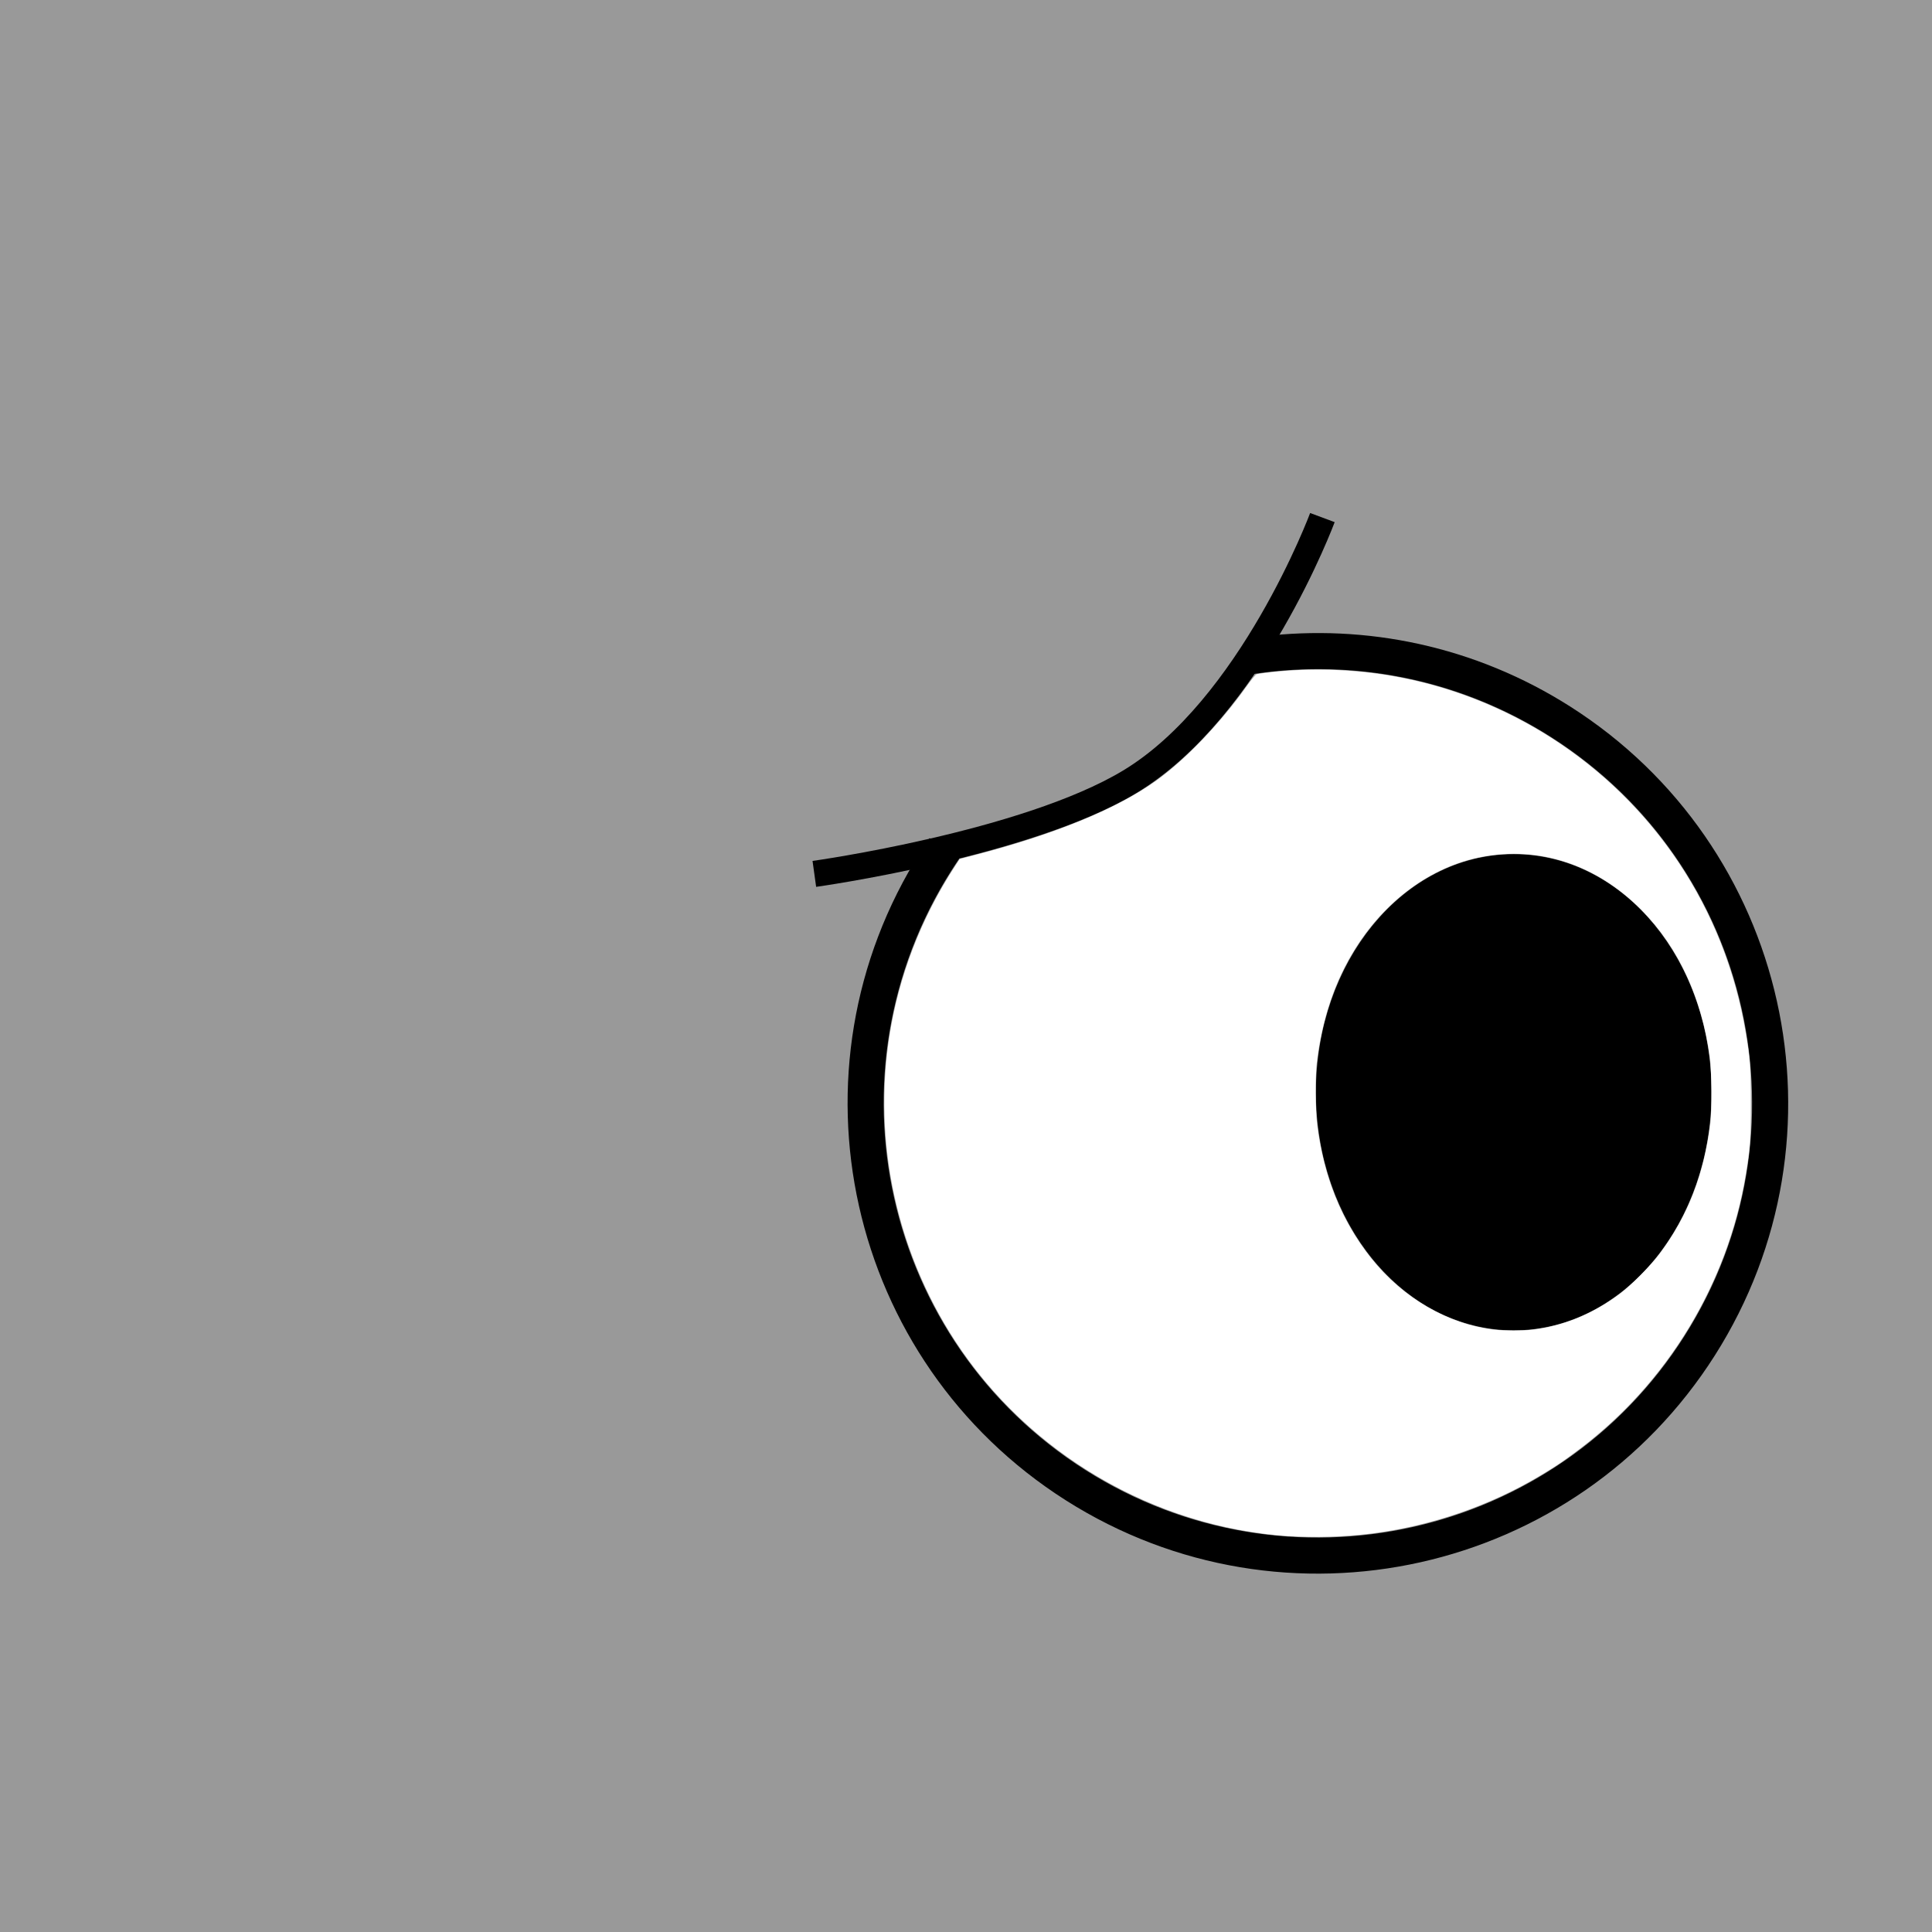 <?xml version="1.0" encoding="UTF-8"?>
<!-- Created with Inkscape (http://www.inkscape.org/) -->
<svg width="40mm" height="40mm" version="1.1" viewBox="0 0 40 40" xmlns="http://www.w3.org/2000/svg" >
 <rect x="0" y="0" width="40" height="40" fill="#333333" stroke="none"/>
 <g transform="translate(-107.54 -12.755)">
  <path d="m124.4 30.849s4.372-0.608 6.529-1.906c2.518-1.516 3.99-5.47 3.99-5.47" display="none" fill="none" stroke="#000" stroke-width=".265px"/>
  <path d="m131.01 80.02s-3.99-1.889-5.659-3.773c-1.949-2.2-2.169-6.414-2.169-6.414" display="none" fill="none" stroke="#000" stroke-width=".265px"/>
  <rect transform="scale(-1,1)" x="-147.54" y="12.755" width="40" height="40" fill="#9990"/>
  <g stroke="#000">
   <path d="m124.4 30.848s4.372-0.608 6.529-1.906c2.518-1.516 3.99-5.471 3.99-5.471" fill="none" stroke-width=".542px"/>
   <ellipse transform="scale(1,-1)" cx="138.88" cy="-35.369" rx="3.808" ry="4.642" stroke-width=".575"/>
   <path d="m133.43 26.341c0.093-0.014 0.187-0.027 0.28-0.038 2.07-0.25 4.237 0.187 6.134 1.392 4.365 2.772 5.657 8.557 2.885 12.922-2.772 4.365-8.557 5.657-12.922 2.885-4.365-2.772-5.657-8.557-2.885-12.922 0.056-0.089 0.114-0.176 0.173-0.263" fill="none" stroke-width=".747"/>
  </g>
  <path d="m134.22 44.56c-2.786-0.187-5.385-1.709-6.906-4.044-1.211-1.858-1.698-4.106-1.363-6.287 0.193-1.257 0.66-2.469 1.366-3.548l0.093-0.142 0.225-0.058c1.718-0.442 3.016-0.97 3.842-1.563 0.612-0.44 1.318-1.177 1.877-1.96 0.09-0.126 0.18-0.235 0.2-0.243 0.02-0.008 0.152-0.027 0.294-0.043 0.796-0.09 1.661-0.066 2.469 0.07 2.425 0.406 4.603 1.815 5.971 3.861 0.707 1.057 1.181 2.256 1.395 3.527 0.093 0.55 0.107 0.743 0.107 1.472 2.6e-4 0.731-0.013 0.919-0.107 1.481-0.374 2.241-1.62 4.299-3.432 5.667-0.338 0.255-0.465 0.341-0.806 0.546-1.054 0.634-2.28 1.056-3.521 1.211-0.541 0.068-1.17 0.087-1.703 0.051zm5.029-4.274c0.656-0.075 1.267-0.325 1.833-0.749 0.234-0.175 0.637-0.582 0.822-0.829 0.582-0.779 0.918-1.646 1.047-2.705 0.033-0.271 0.027-1.067-0.01-1.348-0.162-1.23-0.65-2.285-1.412-3.056-0.938-0.949-2.135-1.34-3.35-1.095-1.011 0.204-1.94 0.882-2.569 1.875-0.433 0.683-0.702 1.48-0.808 2.391-0.033 0.281-0.028 0.971 9e-3 1.268 0.132 1.074 0.504 1.996 1.115 2.763 0.665 0.835 1.6 1.375 2.568 1.484 0.192 0.022 0.569 0.022 0.754 0.001z" fill="#fff"/>
 </g>
</svg>
